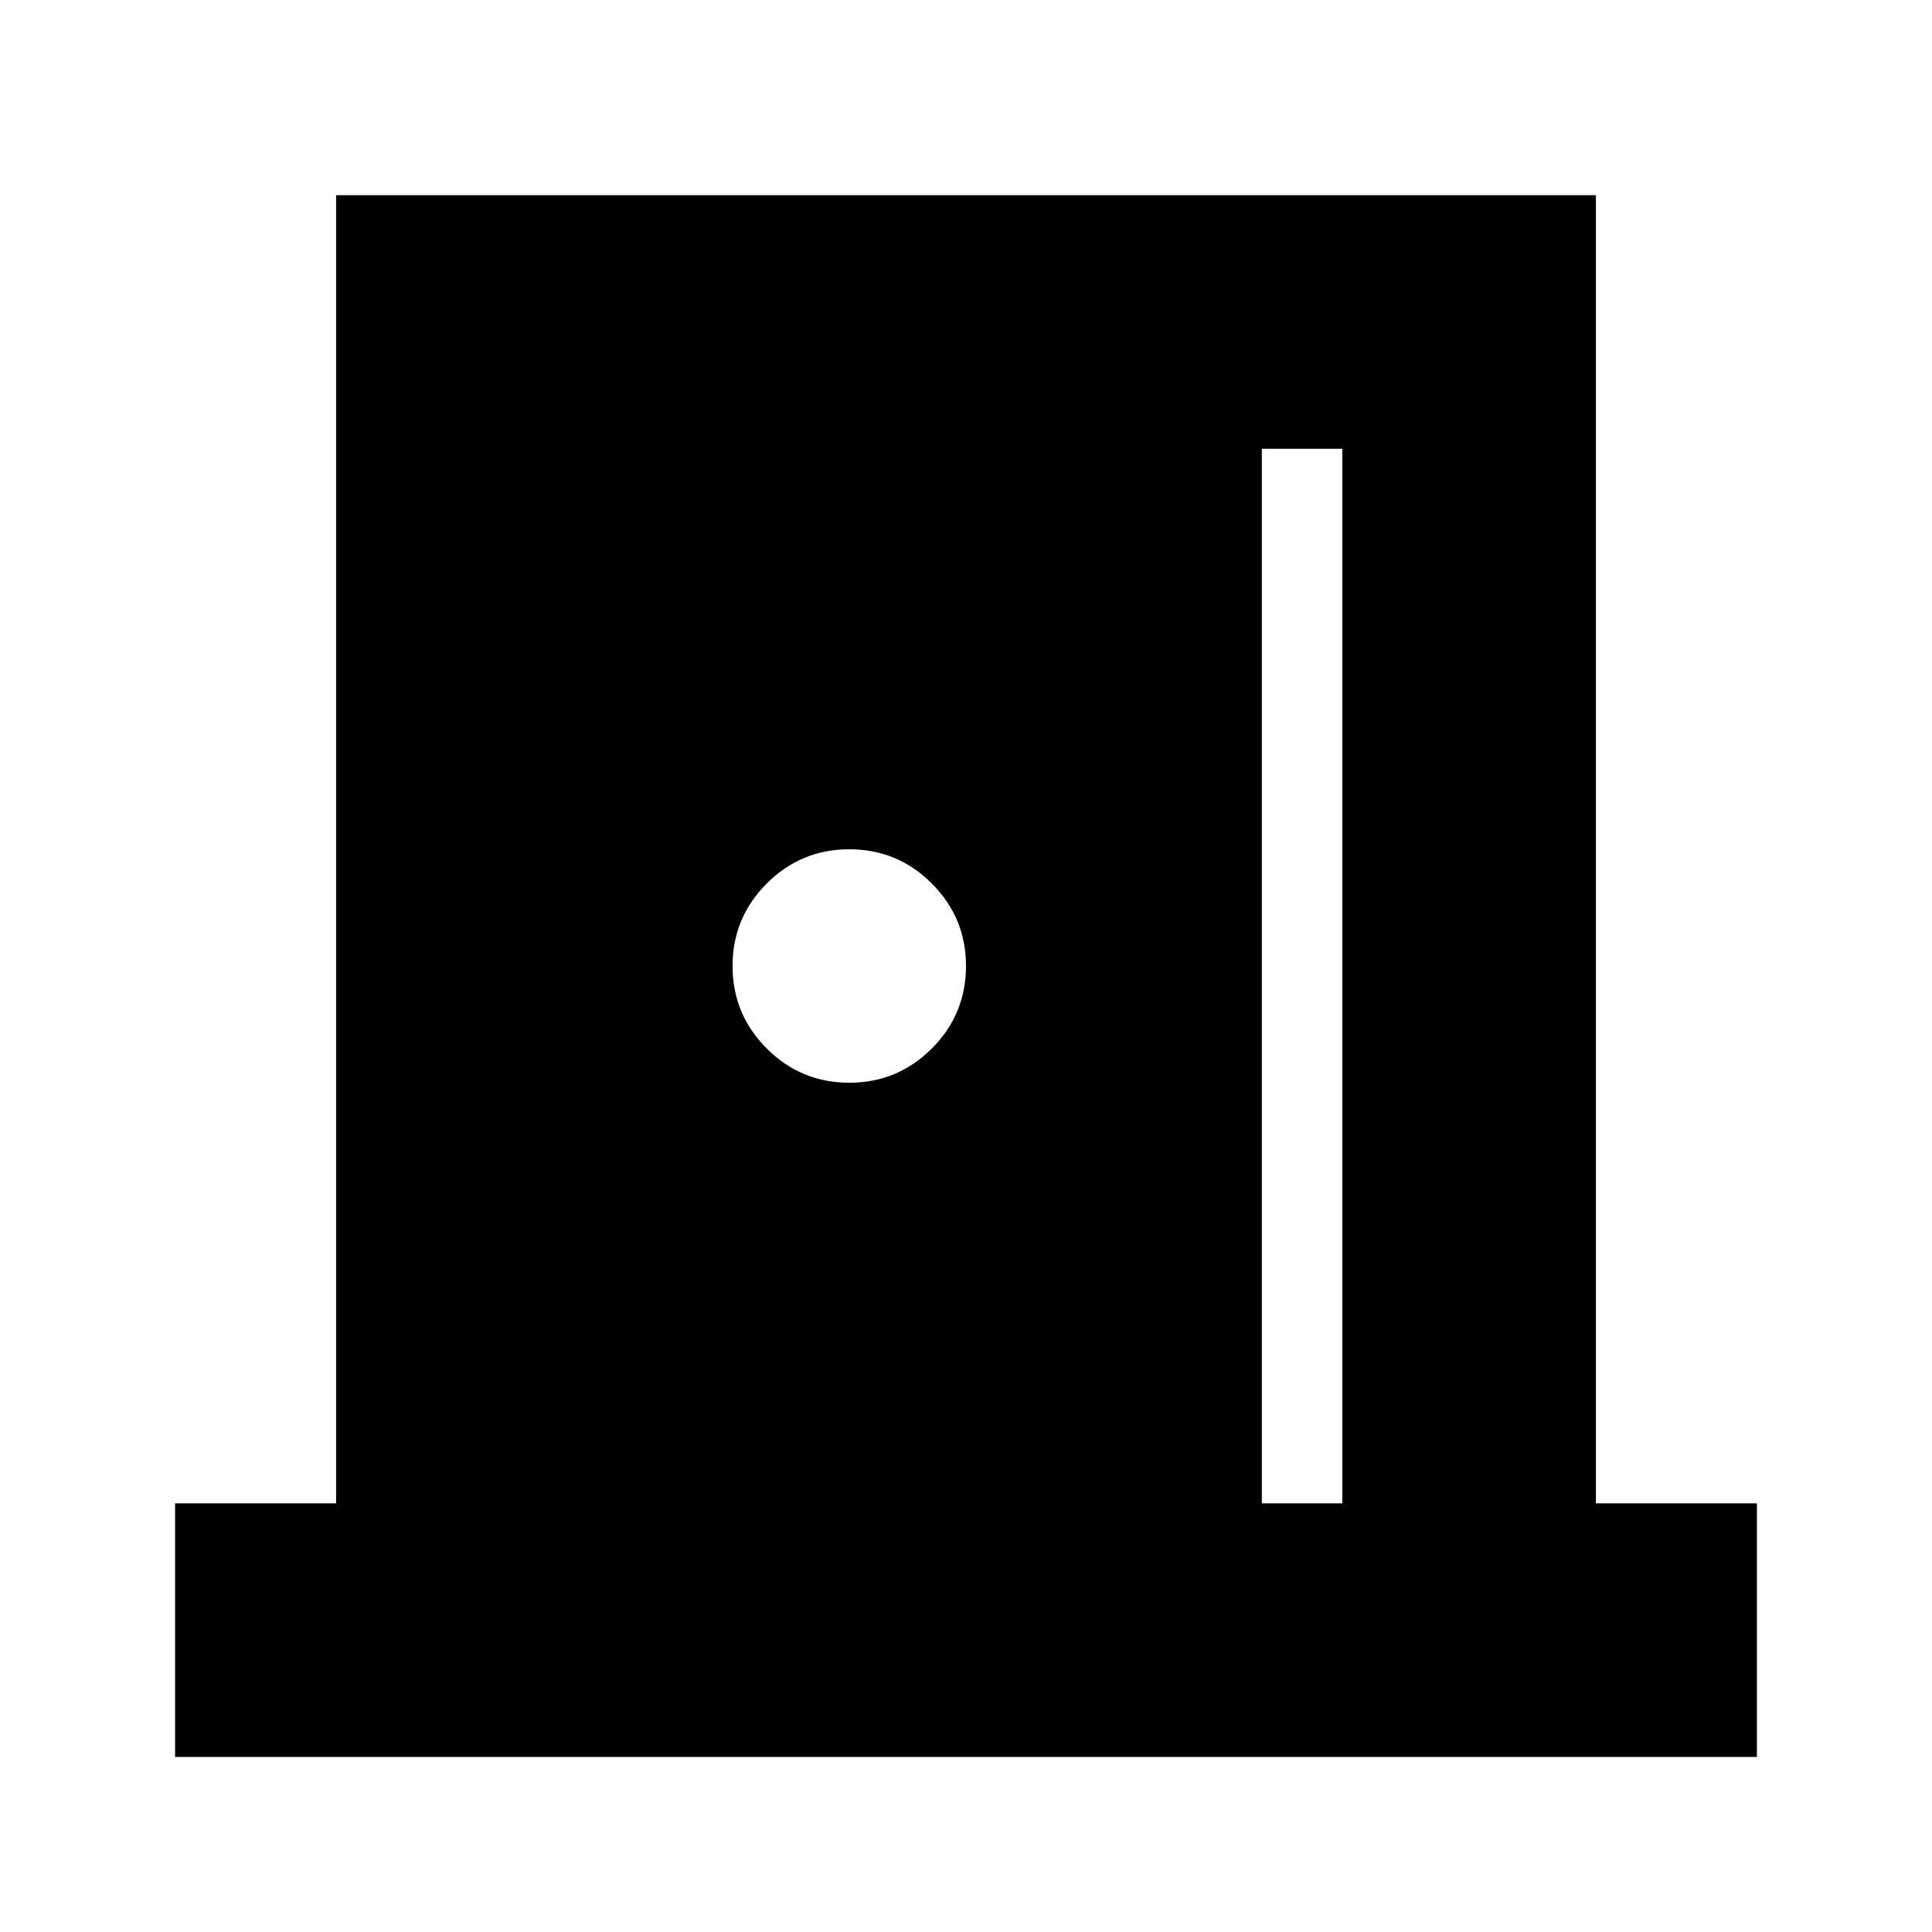 <svg xmlns="http://www.w3.org/2000/svg" height="24" viewBox="0 -960 960 960" width="24"><path d="M87-87v-126h80v-650h626v650h80v126H87Zm540-126h40v-524h-40v524ZM422-422q24 0 41-17t17-41q0-24-17-41t-41-17q-24 0-41 17t-17 41q0 24 17 41t41 17Z"/></svg>